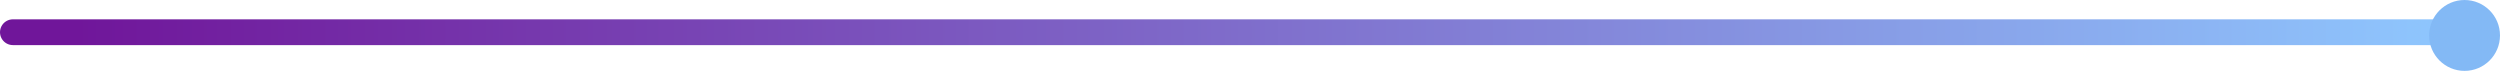 <svg width="388" height="11" viewBox="0 0 388 11" fill="none" xmlns="http://www.w3.org/2000/svg">
<g id="trait_solitude">
<line id="Line 1" x1="2" y1="5" x2="383" y2="5" stroke="url(#paint0_linear_148_75)" stroke-width="4" stroke-linecap="round"/>
<circle id="Ellipse 1" cx="382.5" cy="5.5" r="5.5" fill="#83B9F5"/>
</g>
<defs>
<linearGradient id="paint0_linear_148_75" x1="11.81" y1="7" x2="385" y2="7" gradientUnits="userSpaceOnUse">
<stop stop-color="#70169A"/>
<stop offset="1" stop-color="#8FC9FF"/>
</linearGradient>
</defs>
</svg>
